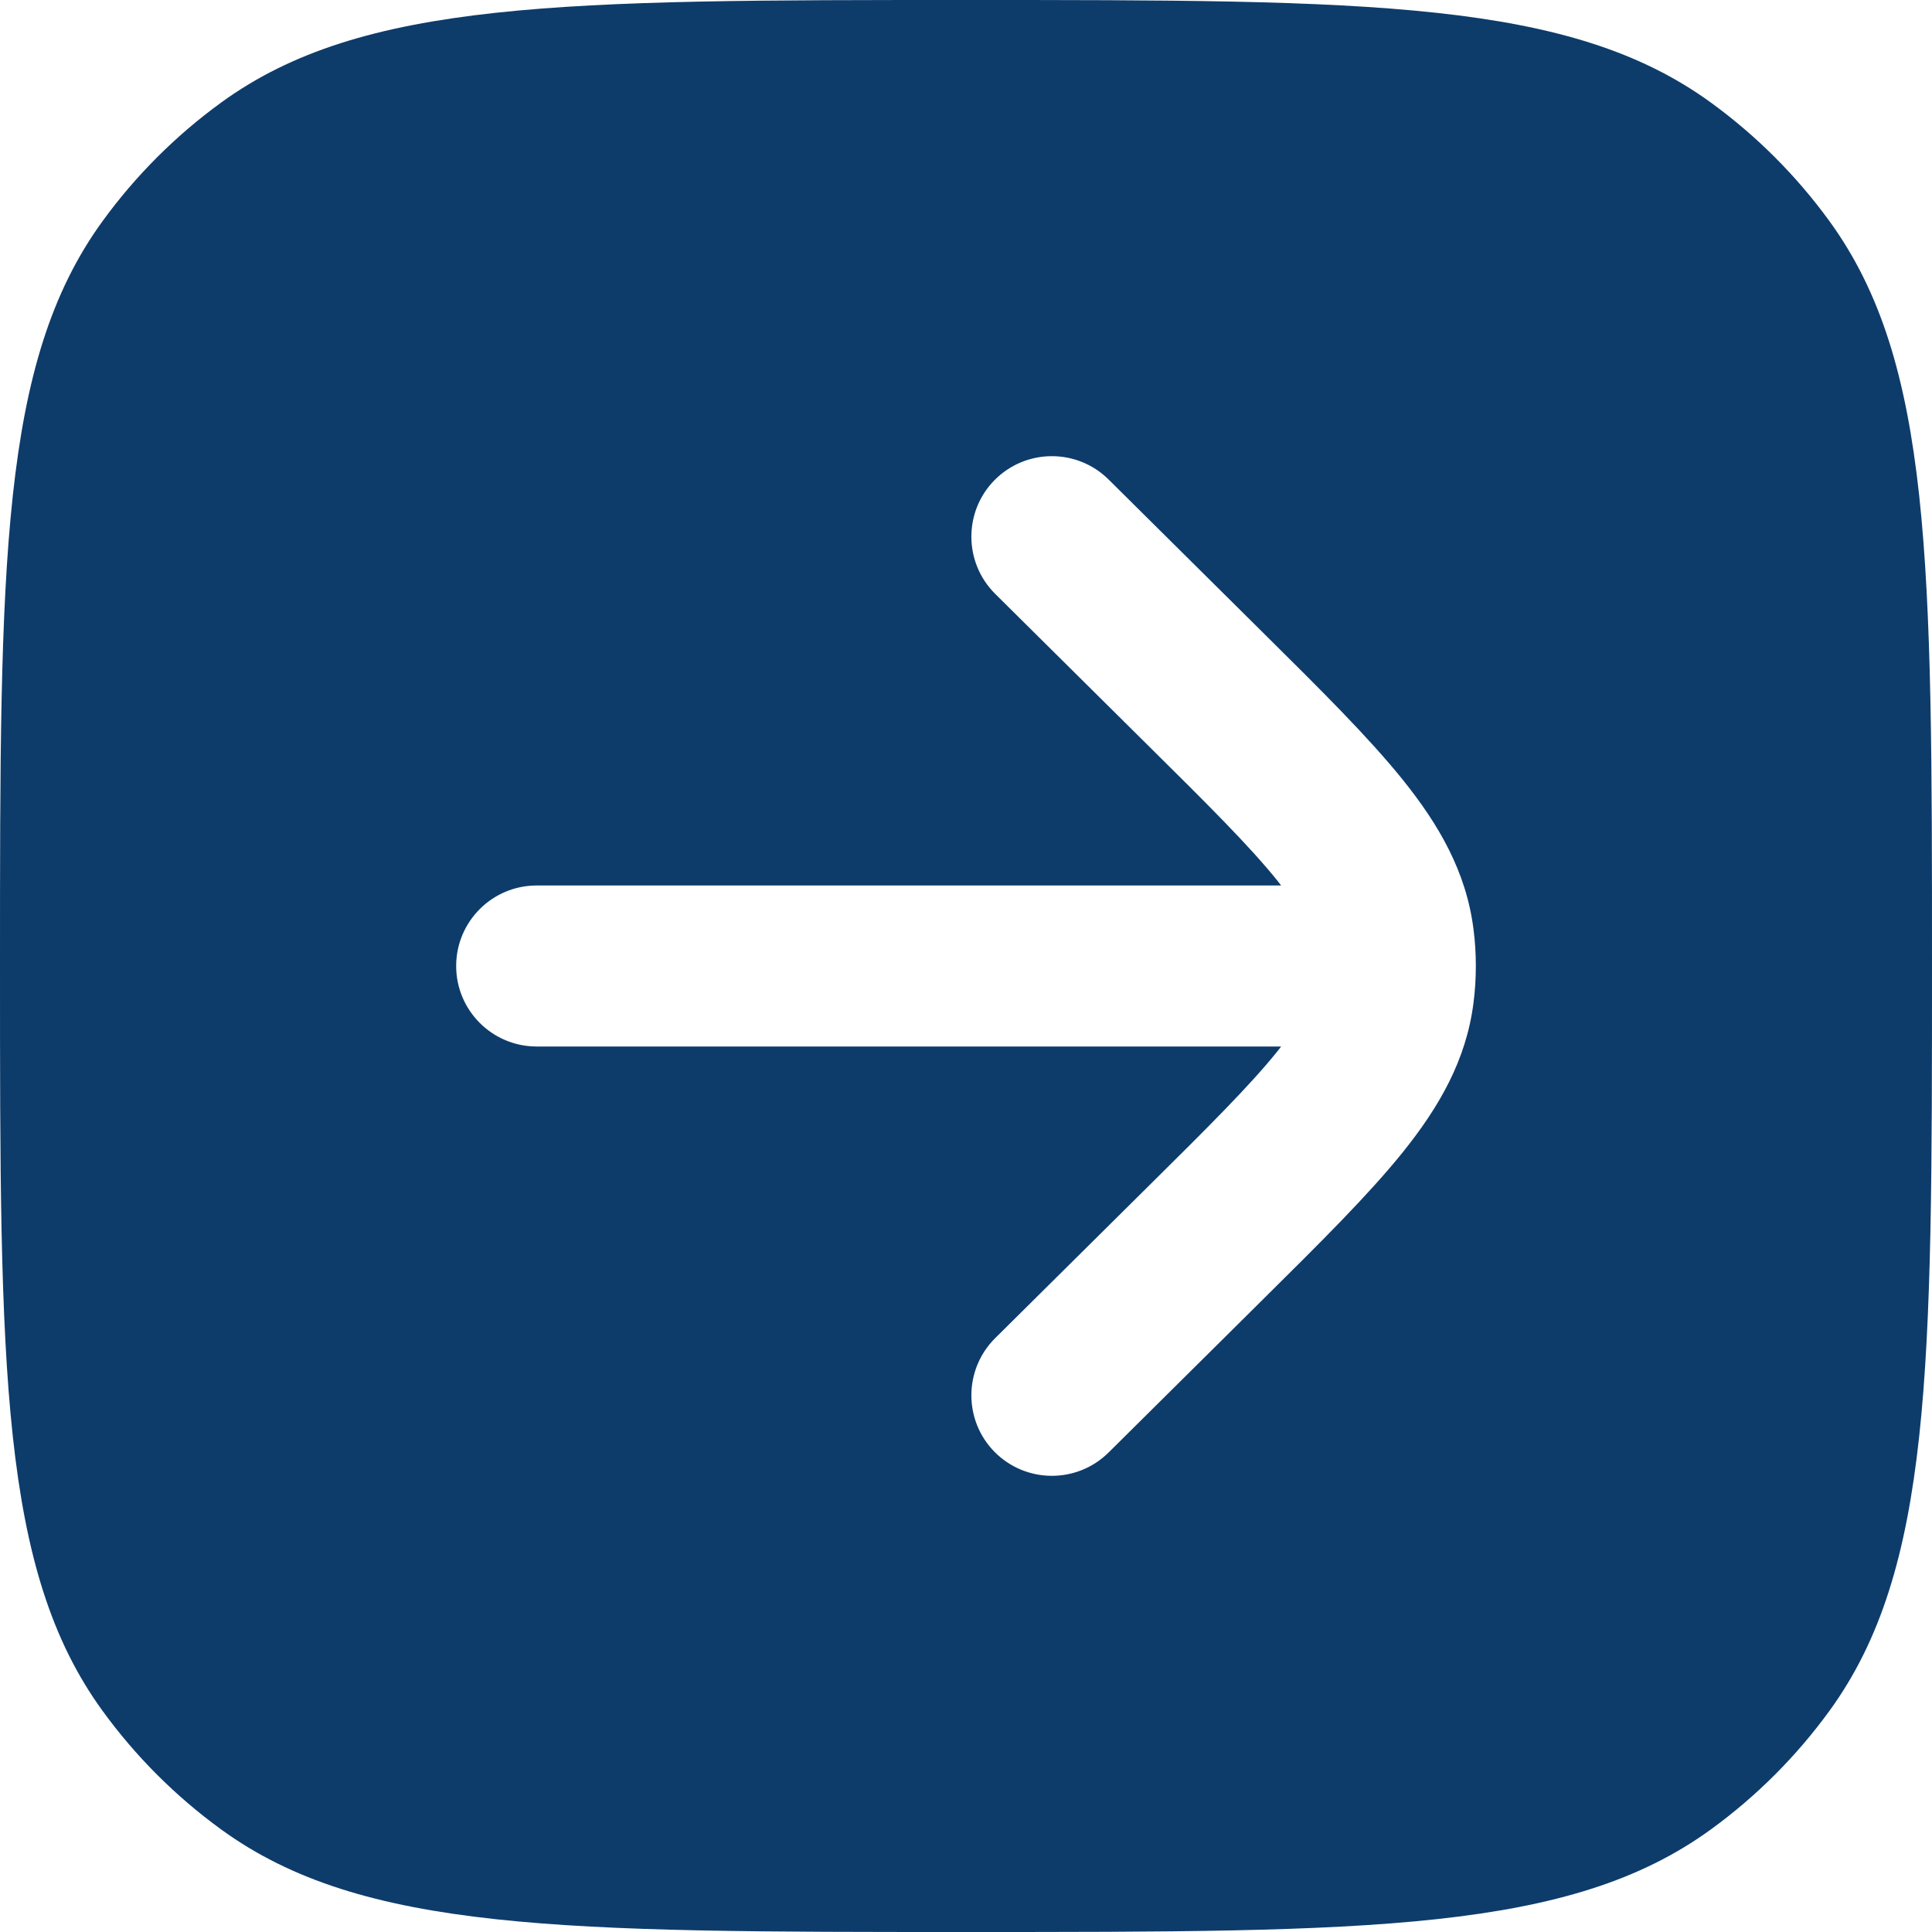 <svg width="18" height="18" viewBox="0 0 18 18" fill="none" xmlns="http://www.w3.org/2000/svg">
<path fill-rule="evenodd" clip-rule="evenodd" d="M17.045 2.061C18 3.375 18 5.25 18 9C18 12.75 18 14.625 17.045 15.939C16.737 16.363 16.363 16.737 15.939 17.045C14.625 18 12.75 18 9 18C5.25 18 3.375 18 2.061 17.045C1.637 16.737 1.263 16.363 0.955 15.939C0 14.625 0 12.75 0 9C0 5.25 0 3.375 0.955 2.061C1.263 1.637 1.637 1.263 2.061 0.955C3.375 0 5.25 0 9 0C12.75 0 14.625 0 15.939 0.955C16.363 1.263 16.737 1.637 17.045 2.061ZM9.272 5.533C8.978 5.241 8.976 4.766 9.267 4.472C9.559 4.178 10.034 4.176 10.328 4.467L11.769 5.896C12.305 6.427 12.752 6.87 13.071 7.267C13.406 7.684 13.66 8.121 13.728 8.655C13.743 8.769 13.75 8.885 13.75 9C13.75 9.115 13.743 9.231 13.728 9.345C13.66 9.879 13.406 10.316 13.071 10.733C12.752 11.13 12.305 11.573 11.769 12.104L10.328 13.533C10.034 13.824 9.559 13.822 9.267 13.528C8.976 13.234 8.978 12.759 9.272 12.467L10.682 11.069C11.257 10.5 11.643 10.116 11.902 9.794C11.914 9.779 11.925 9.764 11.936 9.75H5C4.586 9.75 4.25 9.414 4.25 9C4.25 8.586 4.586 8.25 5 8.25H11.936C11.925 8.236 11.914 8.221 11.902 8.206C11.643 7.884 11.257 7.5 10.682 6.931L9.272 5.533Z" fill="#0D3C6B"/>
</svg>
